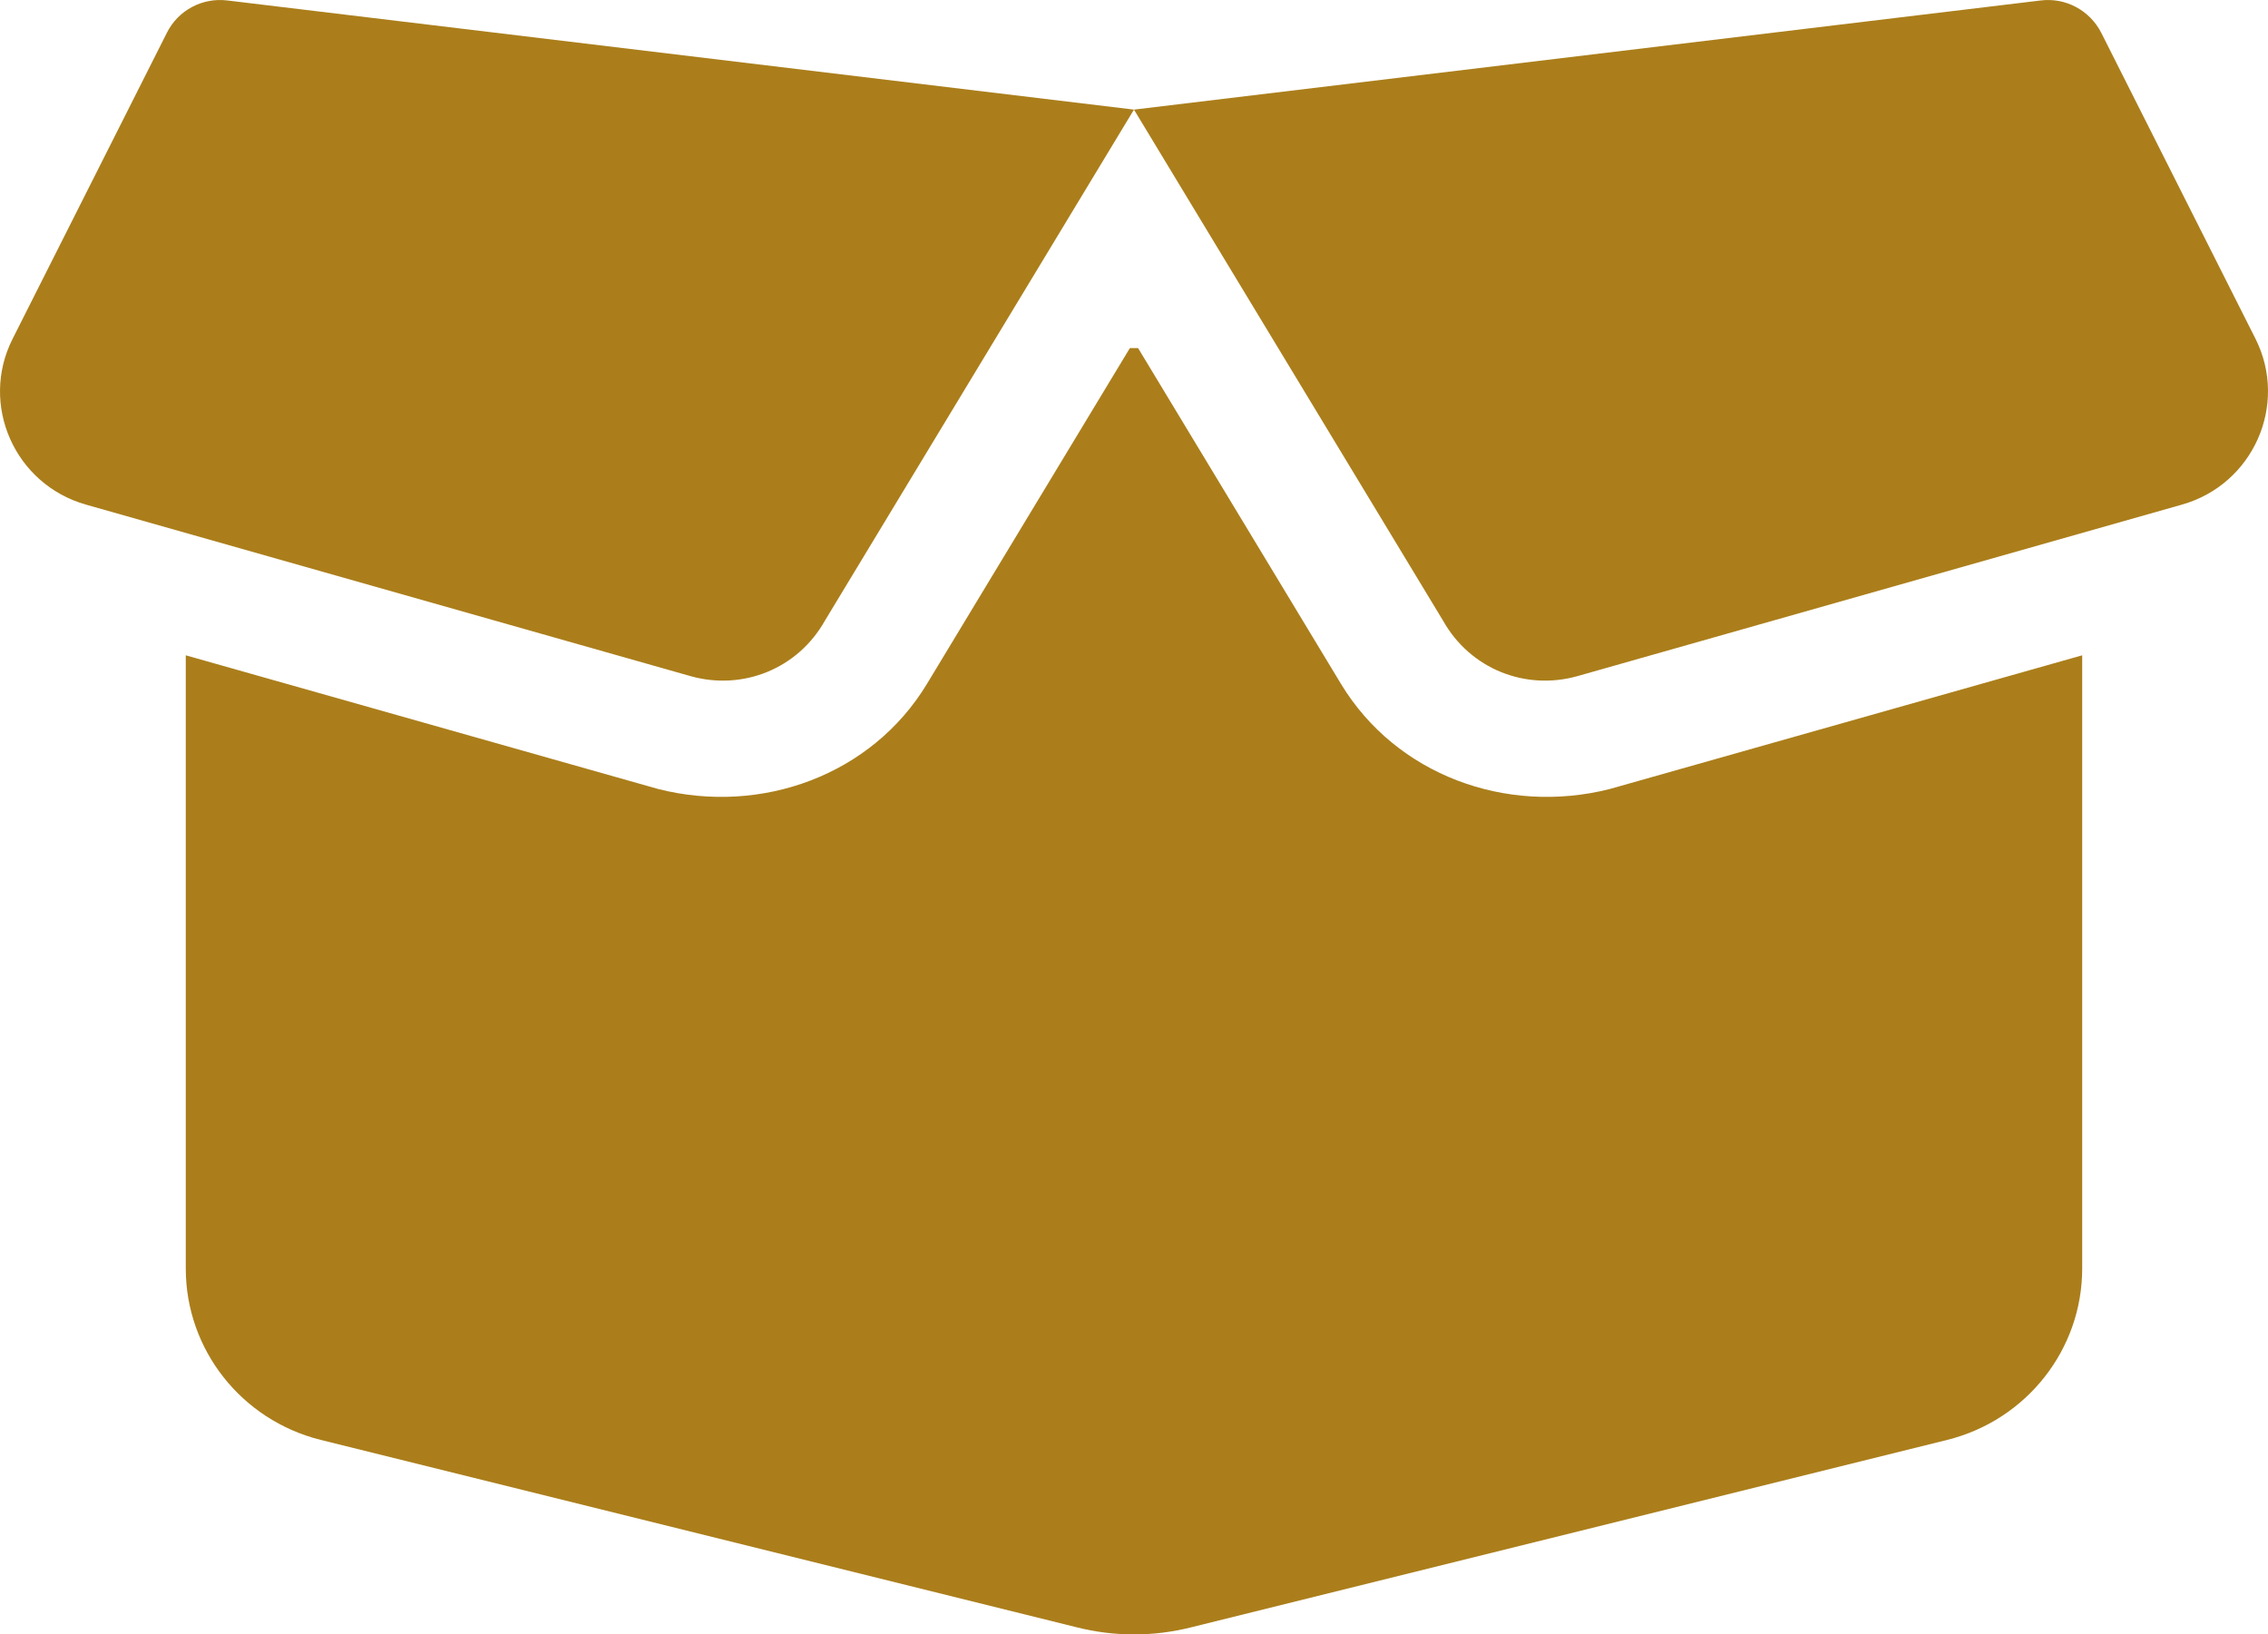 <svg width="68" height="49" viewBox="0 0 68 49" fill="none" xmlns="http://www.w3.org/2000/svg">
<path d="M6.817 0.014L33.999 3.286L61.185 0.014C61.93 -0.079 62.651 0.307 62.996 0.974L67.627 10.16C68.615 12.132 67.56 14.523 65.417 15.129L47.282 20.274C45.738 20.703 44.083 20.064 43.261 18.599L33.999 3.286L24.738 18.599C23.916 20.064 22.261 20.703 20.717 20.274L2.579 15.129C0.44 14.523 -0.618 12.132 0.377 10.16L5.008 0.974C5.344 0.307 6.069 -0.079 6.817 0.014ZM34.122 10.435L40.207 20.505C41.862 23.237 45.16 24.438 48.259 23.656L62.429 19.646V38.033C62.429 40.456 60.764 42.572 58.387 43.167L35.721 48.785C34.588 49.072 33.411 49.072 32.278 48.785L9.612 43.167C7.234 42.572 5.57 40.456 5.57 38.033V19.646L19.74 23.656C22.838 24.438 26.137 23.237 27.791 20.505L33.877 10.435H34.122Z" fill="#AB7E1B"/>
</svg>

